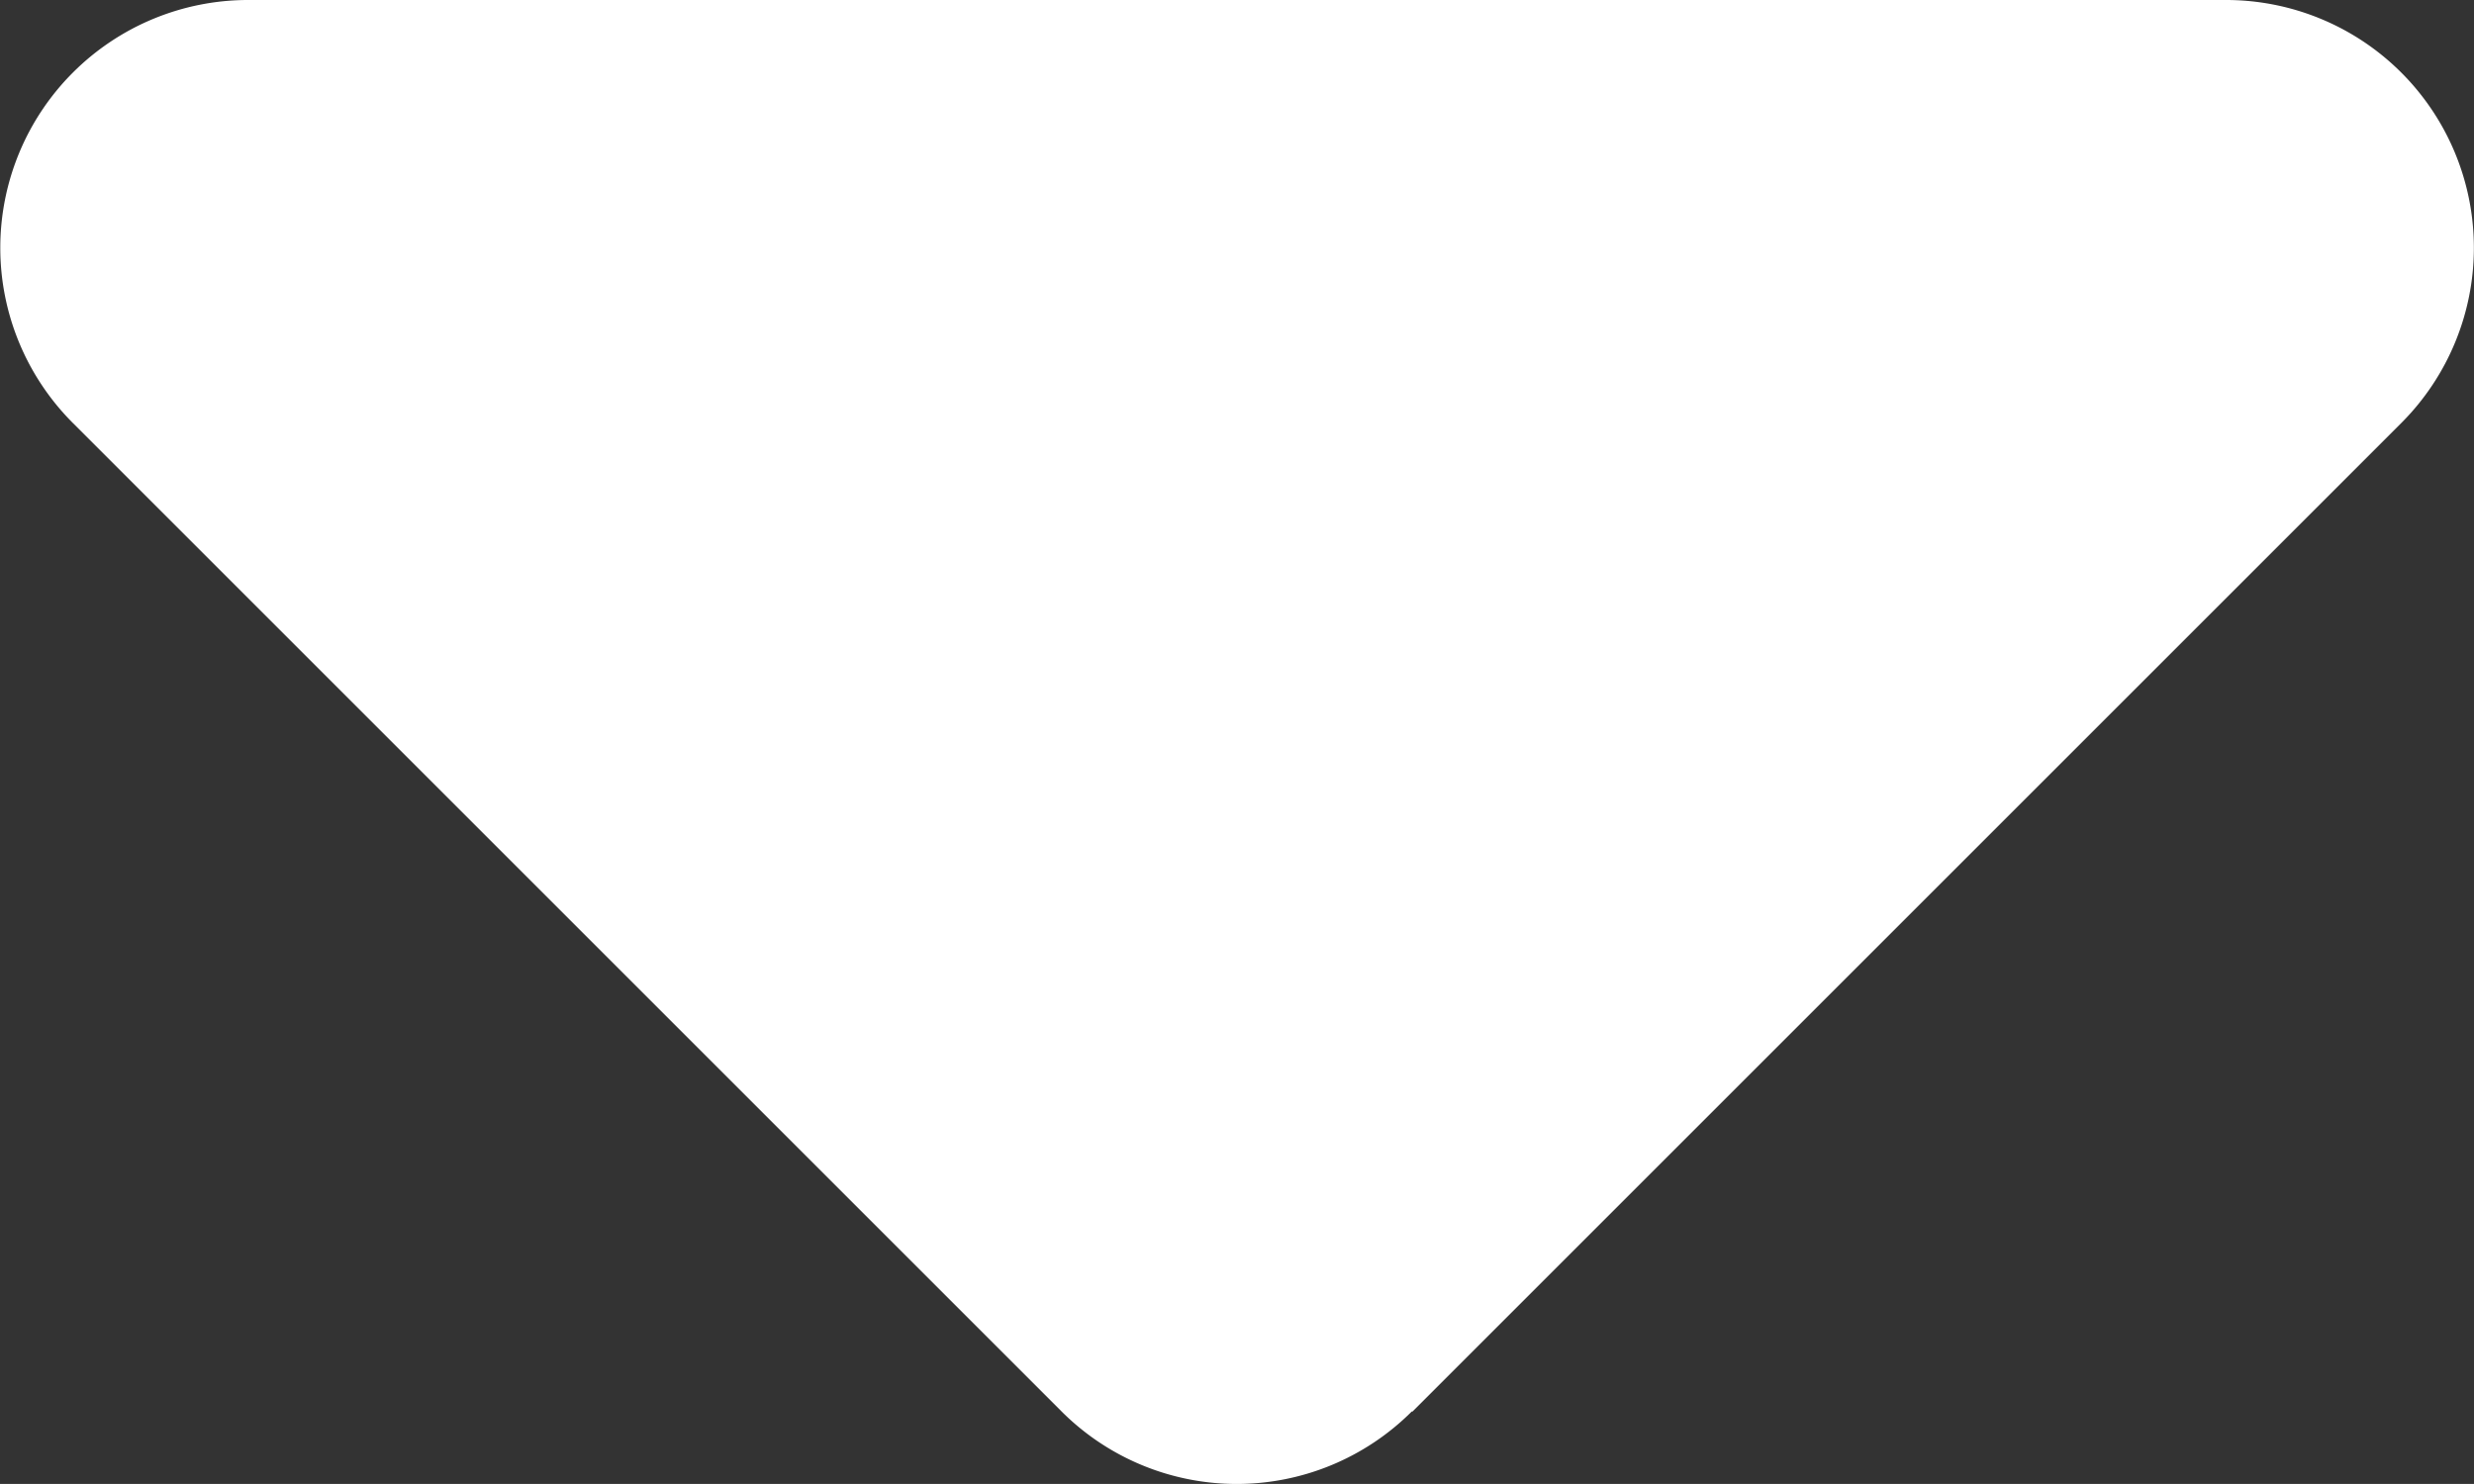<svg xmlns="http://www.w3.org/2000/svg" width="320.134" height="192.075" viewBox="0 0 320.134 192.075">
  <rect x="0" y="0" width="320.134" height="192.075" fill="#333333" stroke="none"/>
  <path id="ico_skip" d="M182.6,470.6a32.049,32.049,0,0,1-45.3,0l-128-128A32.074,32.074,0,0,1,32,287.9H288a32.074,32.074,0,0,1,22.7,54.7l-128,128Z" transform="translate(0.078 -287.9)" fill="#fff"/>
</svg>
